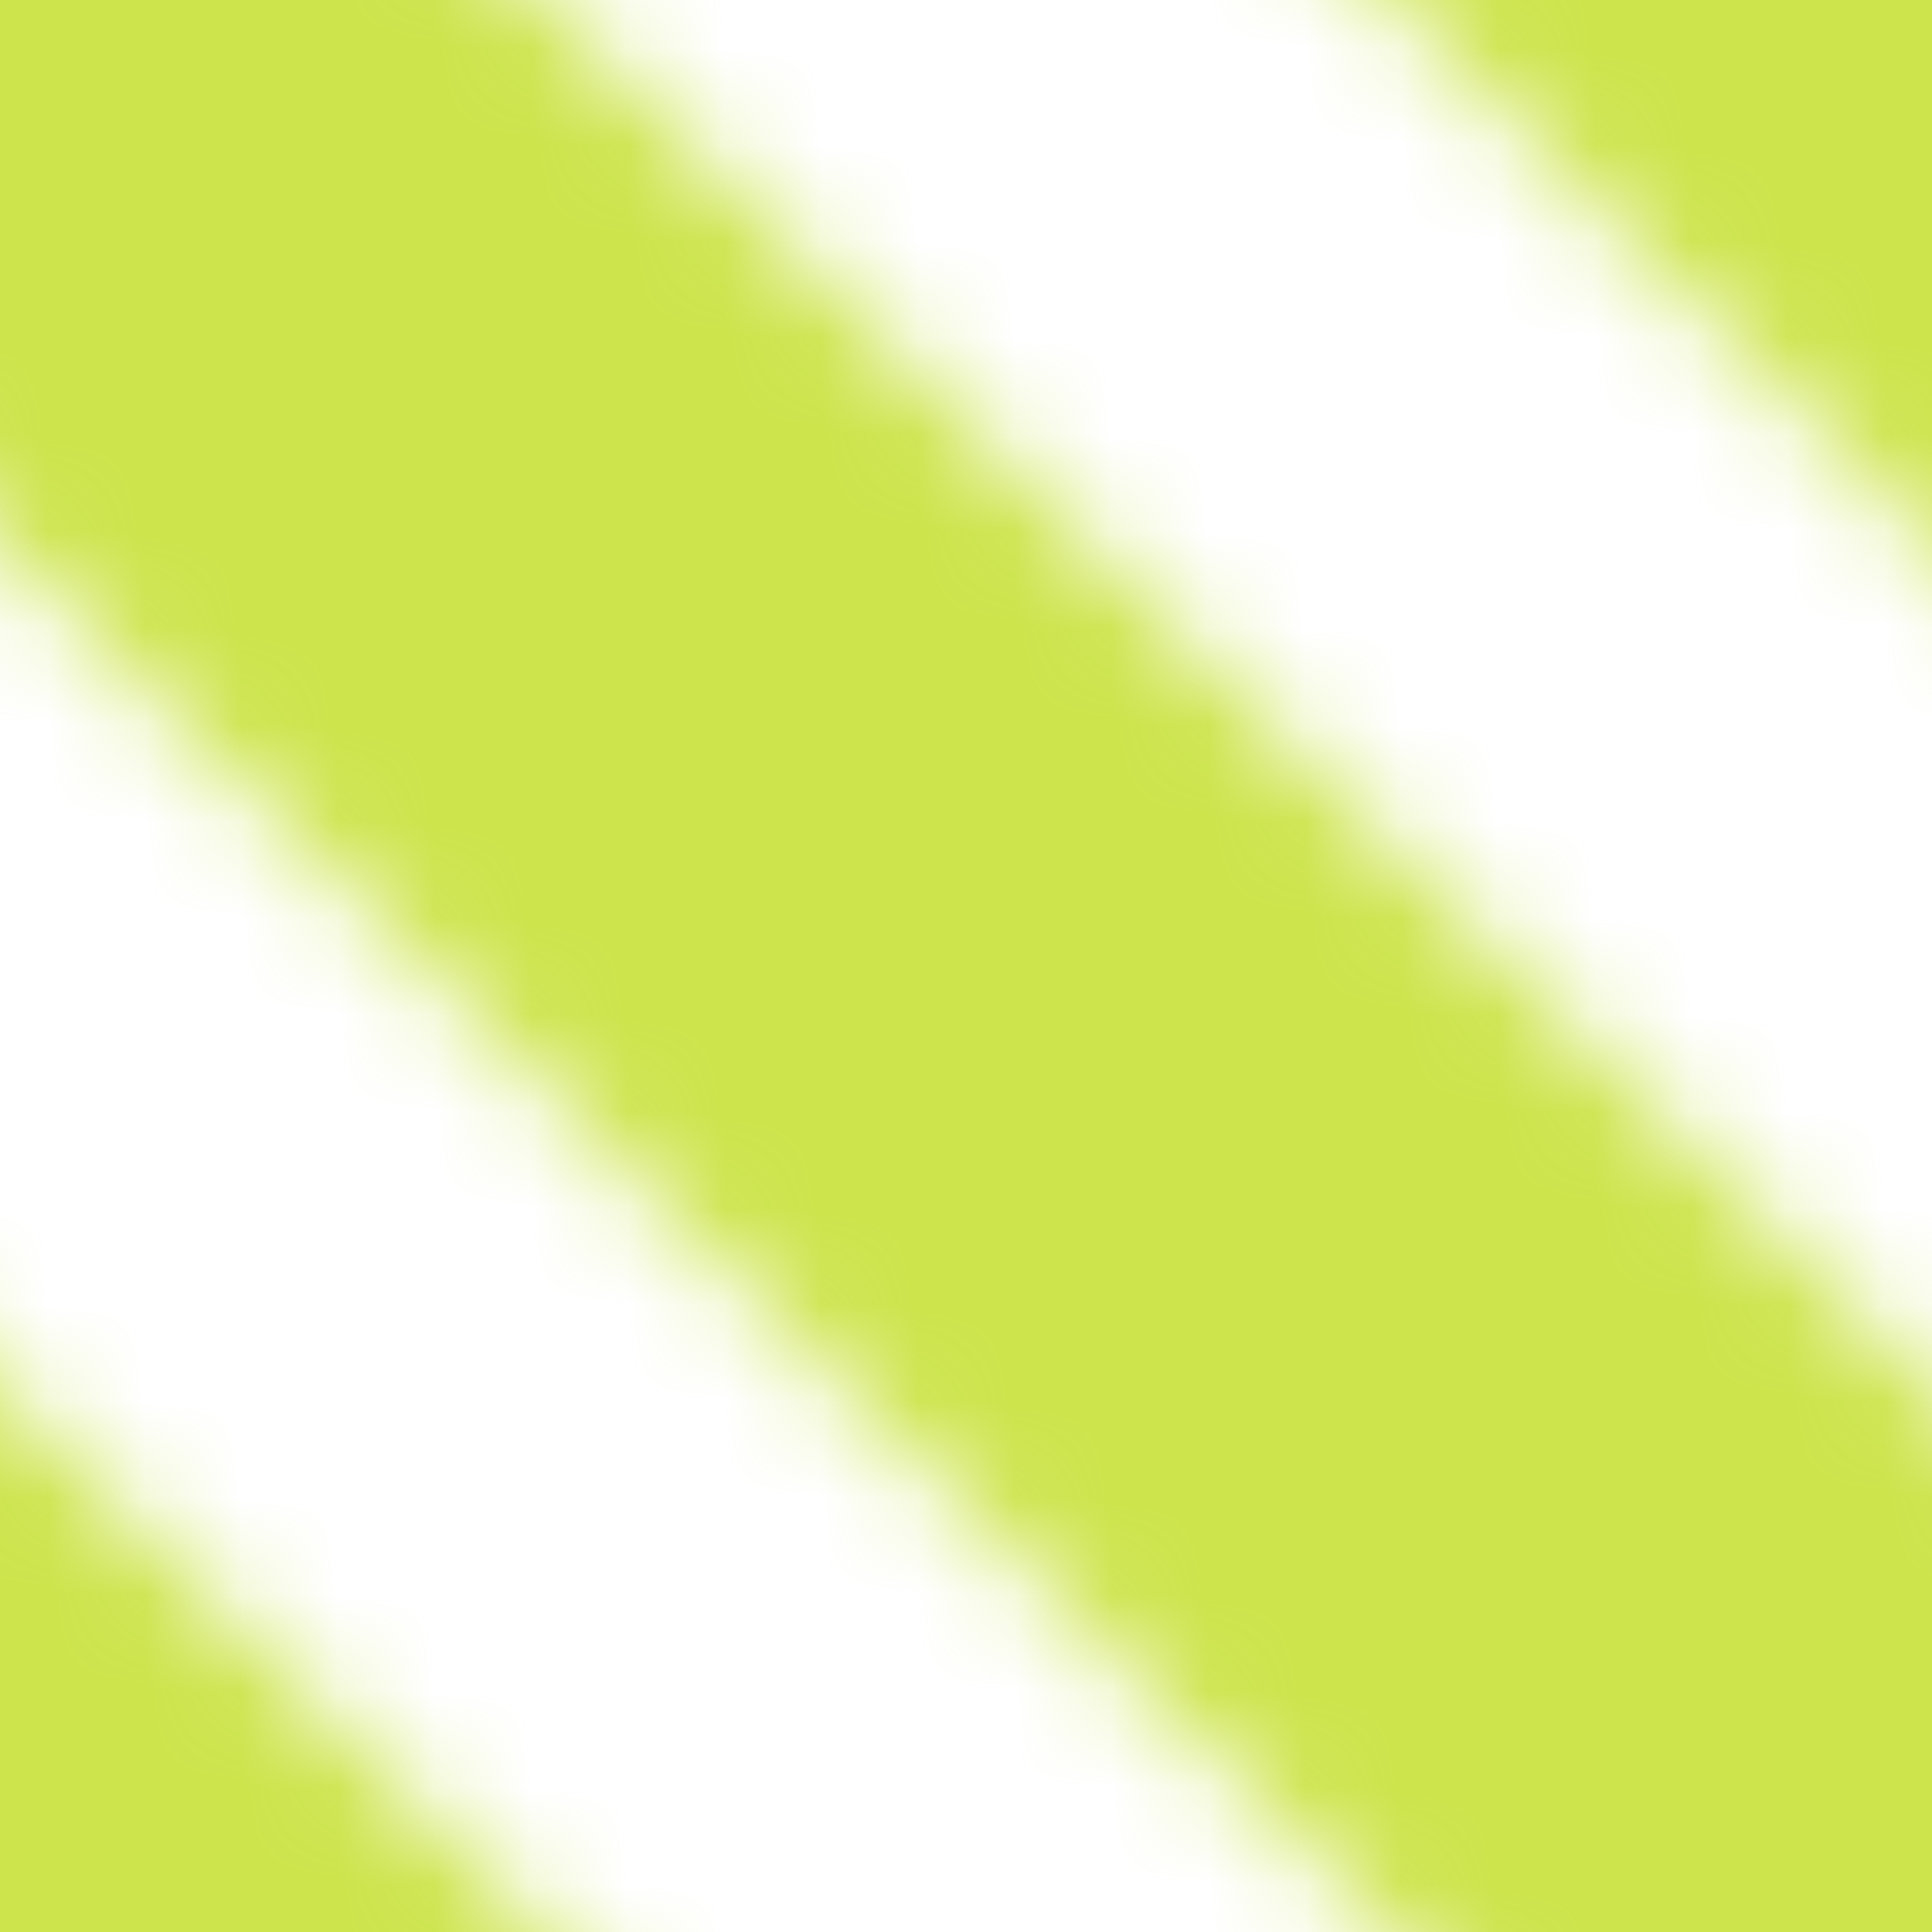 <svg height="20" width="20" version="1.1" xmlns="http://www.w3.org/2000/svg">
   <defs>
<pattern id="diagonalHatch" patternUnits="userSpaceOnUse" width="20" height="20">
  <path d="M 0 0 L 20 20 M 10 -10 L 30 10 M -10 10 L 10 30" style="fill:none; stroke:#b8d900; stroke-width:8; stroke-linecap=butt; opacity:0.7"/>
</pattern>
   </defs>

   <rect x="0" y="0" height="60" width="60" style="stroke-width:0; stroke:black; fill:url(#diagonalHatch);" />
</svg>